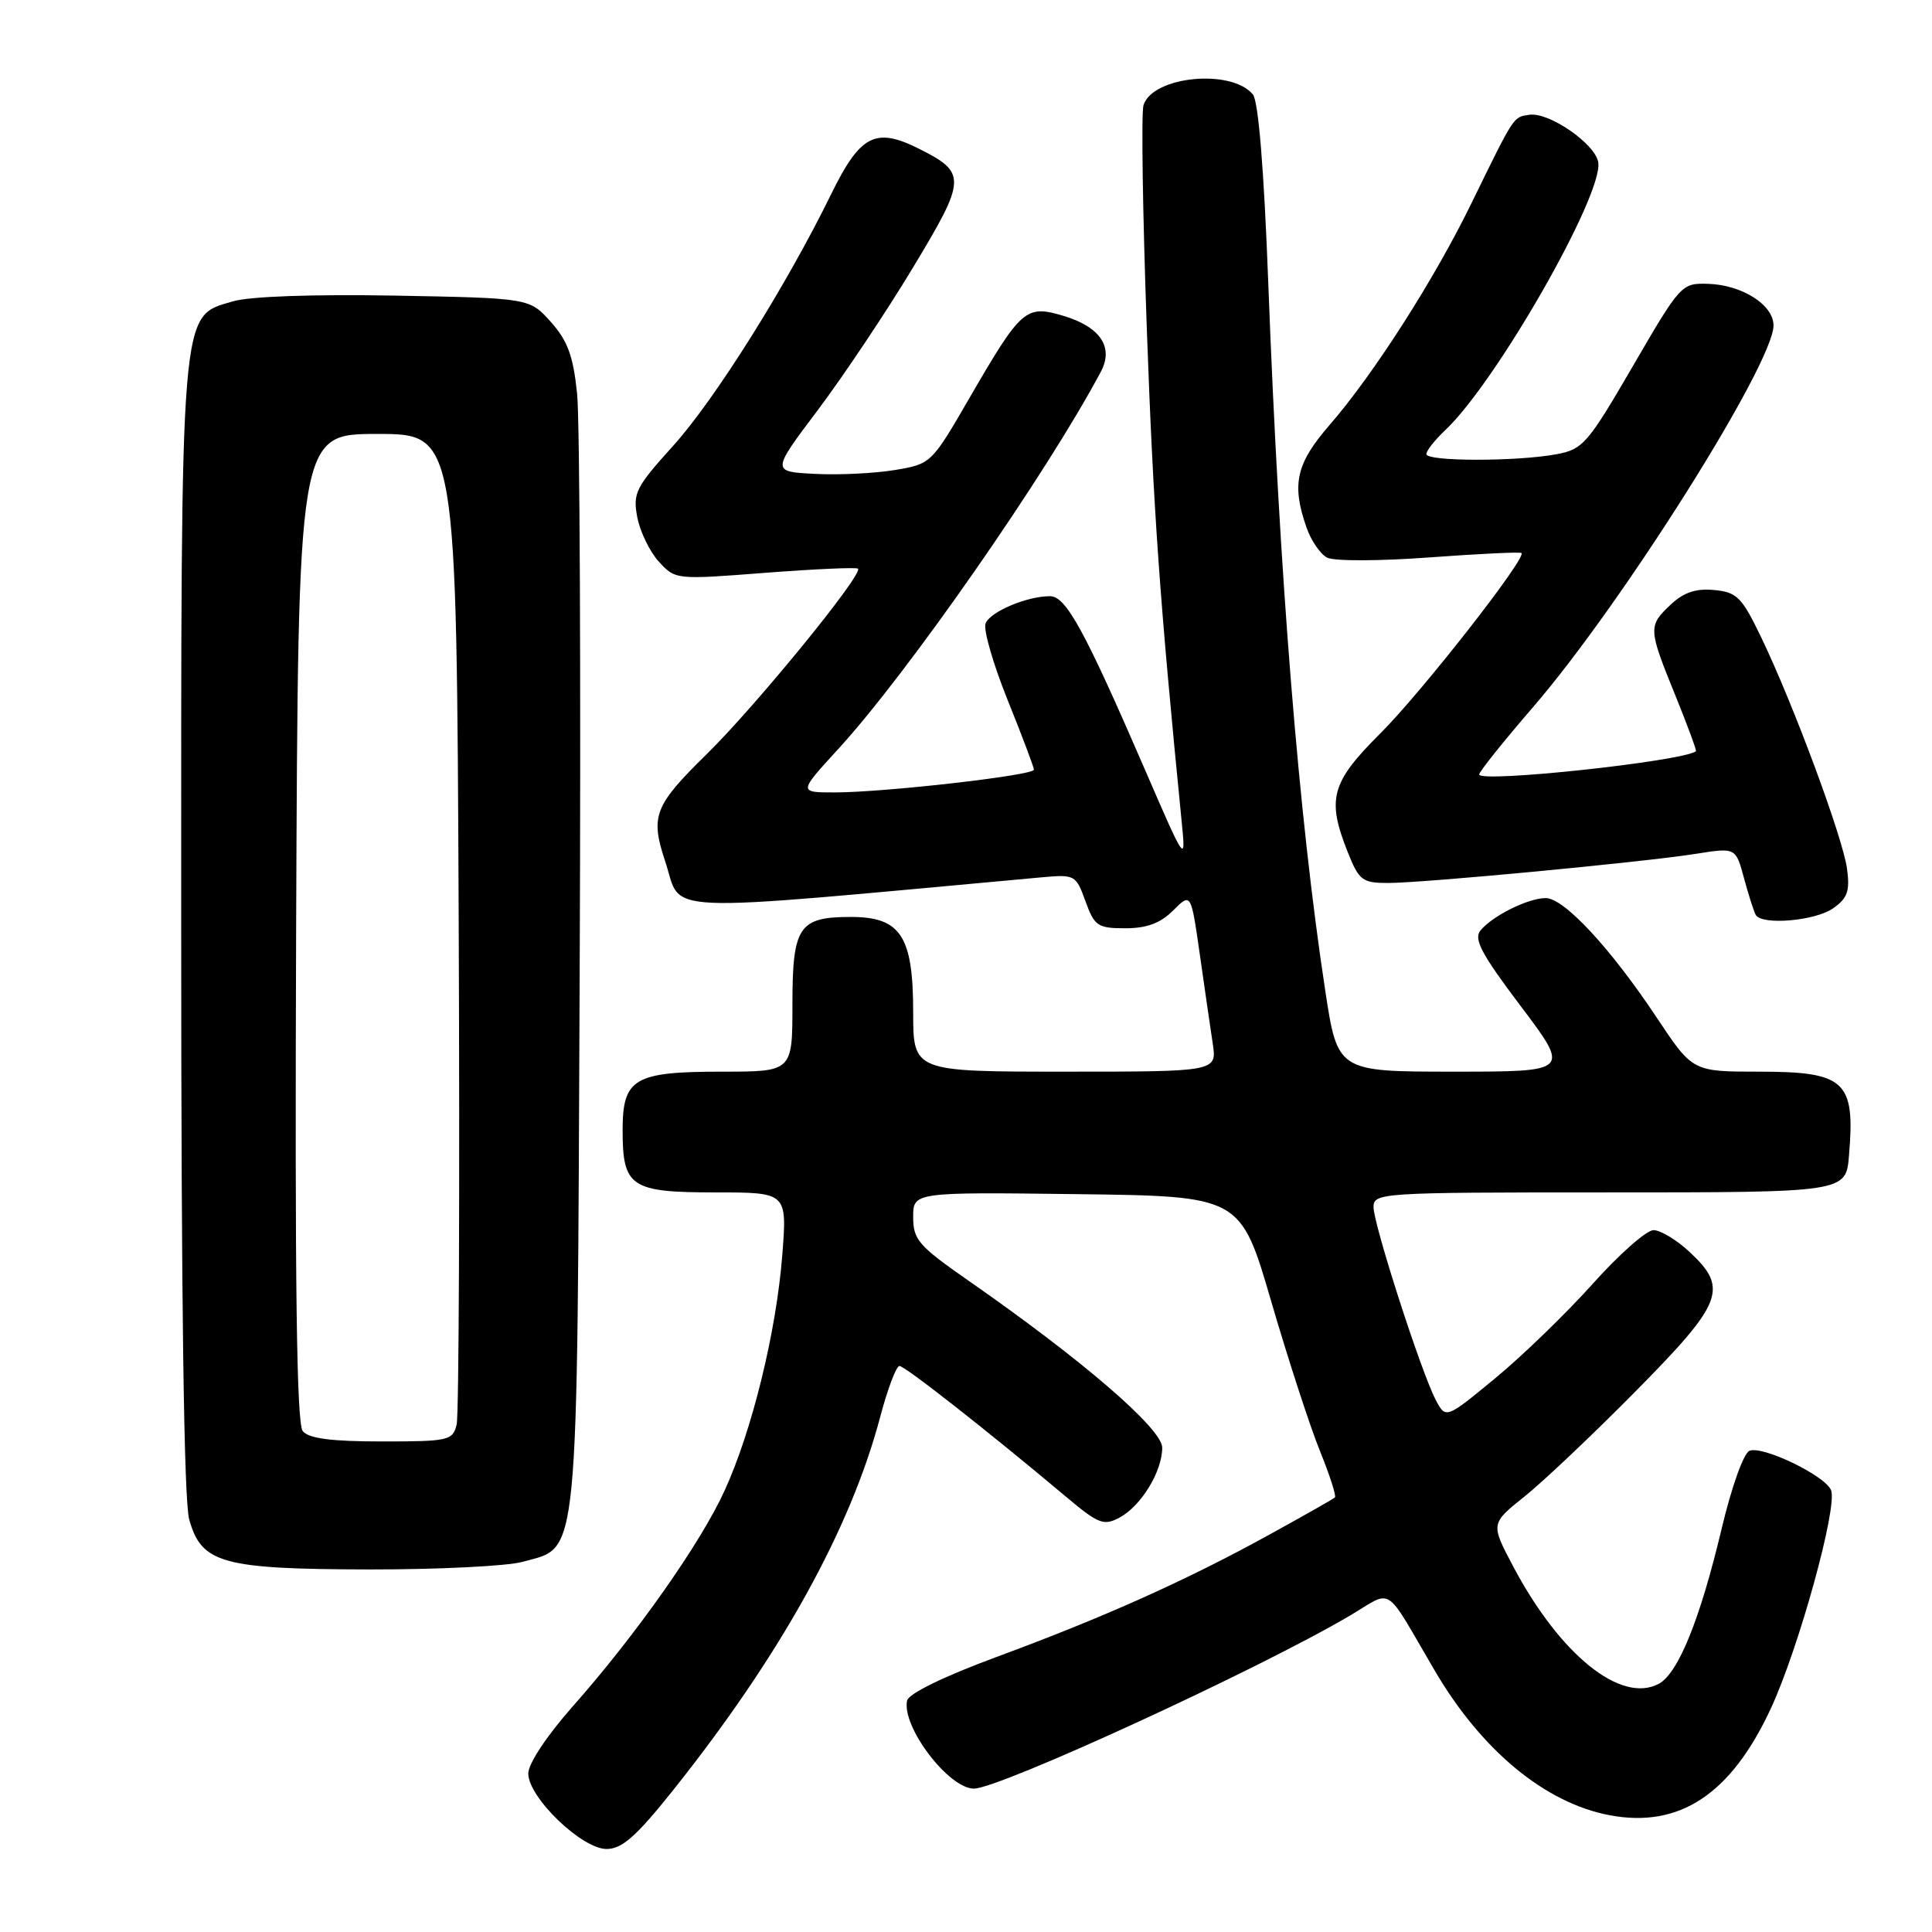 <?xml version="1.0" encoding="UTF-8" standalone="no"?>
<!DOCTYPE svg PUBLIC "-//W3C//DTD SVG 1.1//EN" "http://www.w3.org/Graphics/SVG/1.1/DTD/svg11.dtd" >
<svg xmlns="http://www.w3.org/2000/svg" xmlns:xlink="http://www.w3.org/1999/xlink" version="1.1" viewBox="0 0 256 256">
 <g >
 <path fill="currentColor"
d=" M 89.16 237.25 C 103.40 219.39 112.68 202.66 116.63 187.75 C 117.61 184.04 118.76 181.00 119.18 181.00 C 119.91 181.00 130.89 189.62 141.26 198.33 C 145.55 201.94 146.25 202.21 148.34 201.09 C 151.21 199.55 154.00 194.98 154.00 191.82 C 154.00 189.32 143.39 180.17 128.25 169.64 C 121.72 165.09 121.00 164.26 121.00 161.28 C 121.00 157.96 121.00 157.96 142.69 158.23 C 164.38 158.50 164.38 158.50 168.46 172.50 C 170.71 180.20 173.61 189.10 174.91 192.29 C 176.20 195.47 177.09 198.23 176.88 198.42 C 176.67 198.62 172.74 200.85 168.14 203.38 C 157.21 209.40 146.31 214.29 132.06 219.55 C 125.03 222.15 120.38 224.42 120.19 225.35 C 119.48 228.82 125.70 237.00 129.05 237.00 C 132.43 237.00 166.83 221.18 178.83 214.10 C 184.72 210.63 183.27 209.70 190.09 221.33 C 196.30 231.94 204.74 238.92 213.30 240.53 C 222.56 242.27 229.39 237.73 234.66 226.35 C 238.36 218.36 243.50 199.73 242.63 197.47 C 241.90 195.56 233.62 191.55 231.83 192.23 C 231.04 192.54 229.45 196.98 228.11 202.63 C 225.26 214.60 222.37 221.73 219.80 223.11 C 214.79 225.79 206.71 219.28 200.50 207.55 C 197.51 201.89 197.51 201.89 202.00 198.30 C 204.48 196.32 211.11 190.04 216.75 184.33 C 228.33 172.61 229.06 170.72 223.89 165.90 C 222.19 164.31 220.03 163.00 219.10 163.00 C 218.17 163.00 214.54 166.20 211.04 170.12 C 207.53 174.03 201.72 179.66 198.12 182.63 C 191.57 188.03 191.57 188.03 190.23 185.47 C 188.30 181.78 182.00 162.25 182.00 159.94 C 182.00 158.06 182.97 158.00 212.38 158.00 C 244.80 158.00 244.60 158.03 245.01 153.00 C 245.83 143.23 244.49 142.00 233.08 142.00 C 224.29 142.00 224.29 142.00 219.56 134.89 C 213.44 125.67 207.25 119.00 204.82 119.00 C 202.50 119.00 197.80 121.33 196.18 123.28 C 195.23 124.42 196.28 126.40 201.53 133.35 C 208.05 142.00 208.05 142.00 192.65 142.00 C 177.24 142.00 177.24 142.00 175.60 131.25 C 172.09 108.21 169.53 76.49 168.06 37.70 C 167.49 22.51 166.75 13.40 166.01 12.51 C 163.15 9.07 152.74 10.09 151.52 13.93 C 151.21 14.92 151.41 28.28 151.96 43.61 C 152.83 67.70 153.66 79.43 156.59 109.00 C 157.13 114.44 157.07 114.36 151.72 102.00 C 143.69 83.46 141.25 79.00 139.13 79.00 C 136.05 79.00 131.19 81.06 130.59 82.62 C 130.28 83.43 131.60 87.99 133.51 92.74 C 135.43 97.50 137.00 101.66 137.00 101.99 C 137.00 102.74 117.17 105.00 110.60 105.00 C 105.80 105.00 105.80 105.00 111.07 99.25 C 120.29 89.20 138.70 62.74 145.87 49.25 C 147.60 46.01 145.80 43.32 140.94 41.86 C 135.91 40.36 135.35 40.85 128.45 52.75 C 123.44 61.41 123.37 61.48 118.58 62.28 C 115.92 62.72 111.15 62.96 107.98 62.79 C 102.21 62.50 102.21 62.50 108.39 54.30 C 111.78 49.79 117.45 41.31 120.97 35.46 C 128.10 23.65 128.13 22.88 121.65 19.65 C 115.99 16.84 113.97 17.90 110.14 25.71 C 104.17 37.91 94.68 53.01 89.18 59.09 C 84.24 64.55 83.84 65.34 84.44 68.52 C 84.80 70.43 86.08 73.08 87.29 74.41 C 89.49 76.82 89.55 76.82 101.41 75.90 C 107.96 75.40 113.48 75.15 113.69 75.35 C 114.41 76.07 100.13 93.57 93.60 99.97 C 86.69 106.75 86.15 108.14 88.13 114.10 C 90.50 121.20 85.89 121.01 138.02 116.25 C 142.43 115.85 142.57 115.93 143.83 119.42 C 145.02 122.71 145.45 123.00 149.11 123.00 C 151.96 123.00 153.76 122.33 155.45 120.64 C 157.81 118.28 157.81 118.28 158.97 126.39 C 159.60 130.85 160.38 136.19 160.69 138.25 C 161.26 142.00 161.26 142.00 141.13 142.00 C 121.00 142.00 121.00 142.00 121.00 134.11 C 121.00 124.03 119.35 121.50 112.74 121.50 C 105.84 121.50 105.00 122.76 105.00 133.12 C 105.00 142.00 105.00 142.00 95.69 142.00 C 84.01 142.00 82.50 142.89 82.50 149.77 C 82.50 157.28 83.57 158.00 94.77 158.00 C 104.30 158.00 104.30 158.00 103.66 166.26 C 102.88 176.38 99.68 189.49 96.02 197.50 C 92.85 204.46 84.28 216.63 75.87 226.13 C 72.44 230.01 70.00 233.70 70.00 235.00 C 70.00 238.17 77.09 245.00 80.37 245.00 C 82.42 245.00 84.29 243.35 89.16 237.25 Z  M 69.25 206.95 C 76.80 204.85 76.46 208.36 76.81 129.00 C 76.98 90.22 76.83 55.65 76.47 52.17 C 75.96 47.18 75.22 45.16 73.00 42.67 C 70.17 39.50 70.17 39.50 52.33 39.17 C 41.45 38.98 33.08 39.27 30.86 39.93 C 23.80 42.03 24.00 39.62 24.01 123.27 C 24.01 172.59 24.37 198.78 25.07 201.33 C 26.69 207.16 29.42 207.92 49.00 207.96 C 58.08 207.97 67.19 207.52 69.25 206.95 Z  M 242.89 120.36 C 244.81 119.02 245.14 118.08 244.74 115.11 C 244.18 110.97 237.65 93.36 233.39 84.50 C 230.80 79.11 230.16 78.47 227.14 78.18 C 224.73 77.95 223.11 78.49 221.39 80.10 C 218.37 82.94 218.39 83.29 221.97 92.09 C 223.60 96.11 224.84 99.46 224.72 99.55 C 222.83 100.90 196.00 103.77 196.00 102.62 C 196.00 102.26 199.20 98.26 203.10 93.74 C 214.88 80.12 235.00 48.18 235.00 43.12 C 235.00 40.40 230.84 37.75 226.34 37.61 C 222.81 37.50 222.68 37.65 216.37 48.50 C 210.38 58.81 209.74 59.54 206.24 60.19 C 200.94 61.17 189.00 61.16 189.00 60.17 C 189.00 59.72 190.12 58.30 191.49 57.01 C 198.22 50.69 212.41 25.89 211.78 21.53 C 211.43 19.09 205.25 14.81 202.64 15.21 C 200.49 15.53 200.73 15.17 194.94 27.00 C 190.02 37.08 181.99 49.62 176.18 56.31 C 171.74 61.42 171.12 64.17 173.11 69.87 C 173.71 71.62 174.95 73.43 175.86 73.89 C 176.76 74.37 182.83 74.35 189.41 73.86 C 195.96 73.38 201.45 73.11 201.61 73.28 C 202.28 73.95 188.36 91.74 182.90 97.18 C 176.35 103.71 175.77 105.87 178.61 112.98 C 180.08 116.66 180.53 117.00 183.92 117.00 C 188.60 117.00 217.76 114.24 224.75 113.13 C 230.00 112.30 230.00 112.30 231.10 116.40 C 231.71 118.65 232.41 120.84 232.66 121.25 C 233.50 122.63 240.53 122.02 242.89 120.36 Z  M 40.12 189.64 C 39.30 188.65 39.06 170.36 39.24 122.89 C 39.50 57.50 39.50 57.50 50.00 57.50 C 60.50 57.50 60.50 57.50 60.78 122.00 C 60.93 157.48 60.81 187.51 60.51 188.75 C 59.99 190.88 59.48 191.00 50.60 191.00 C 43.93 191.00 40.92 190.61 40.12 189.64 Z "/>
</g>
</svg>